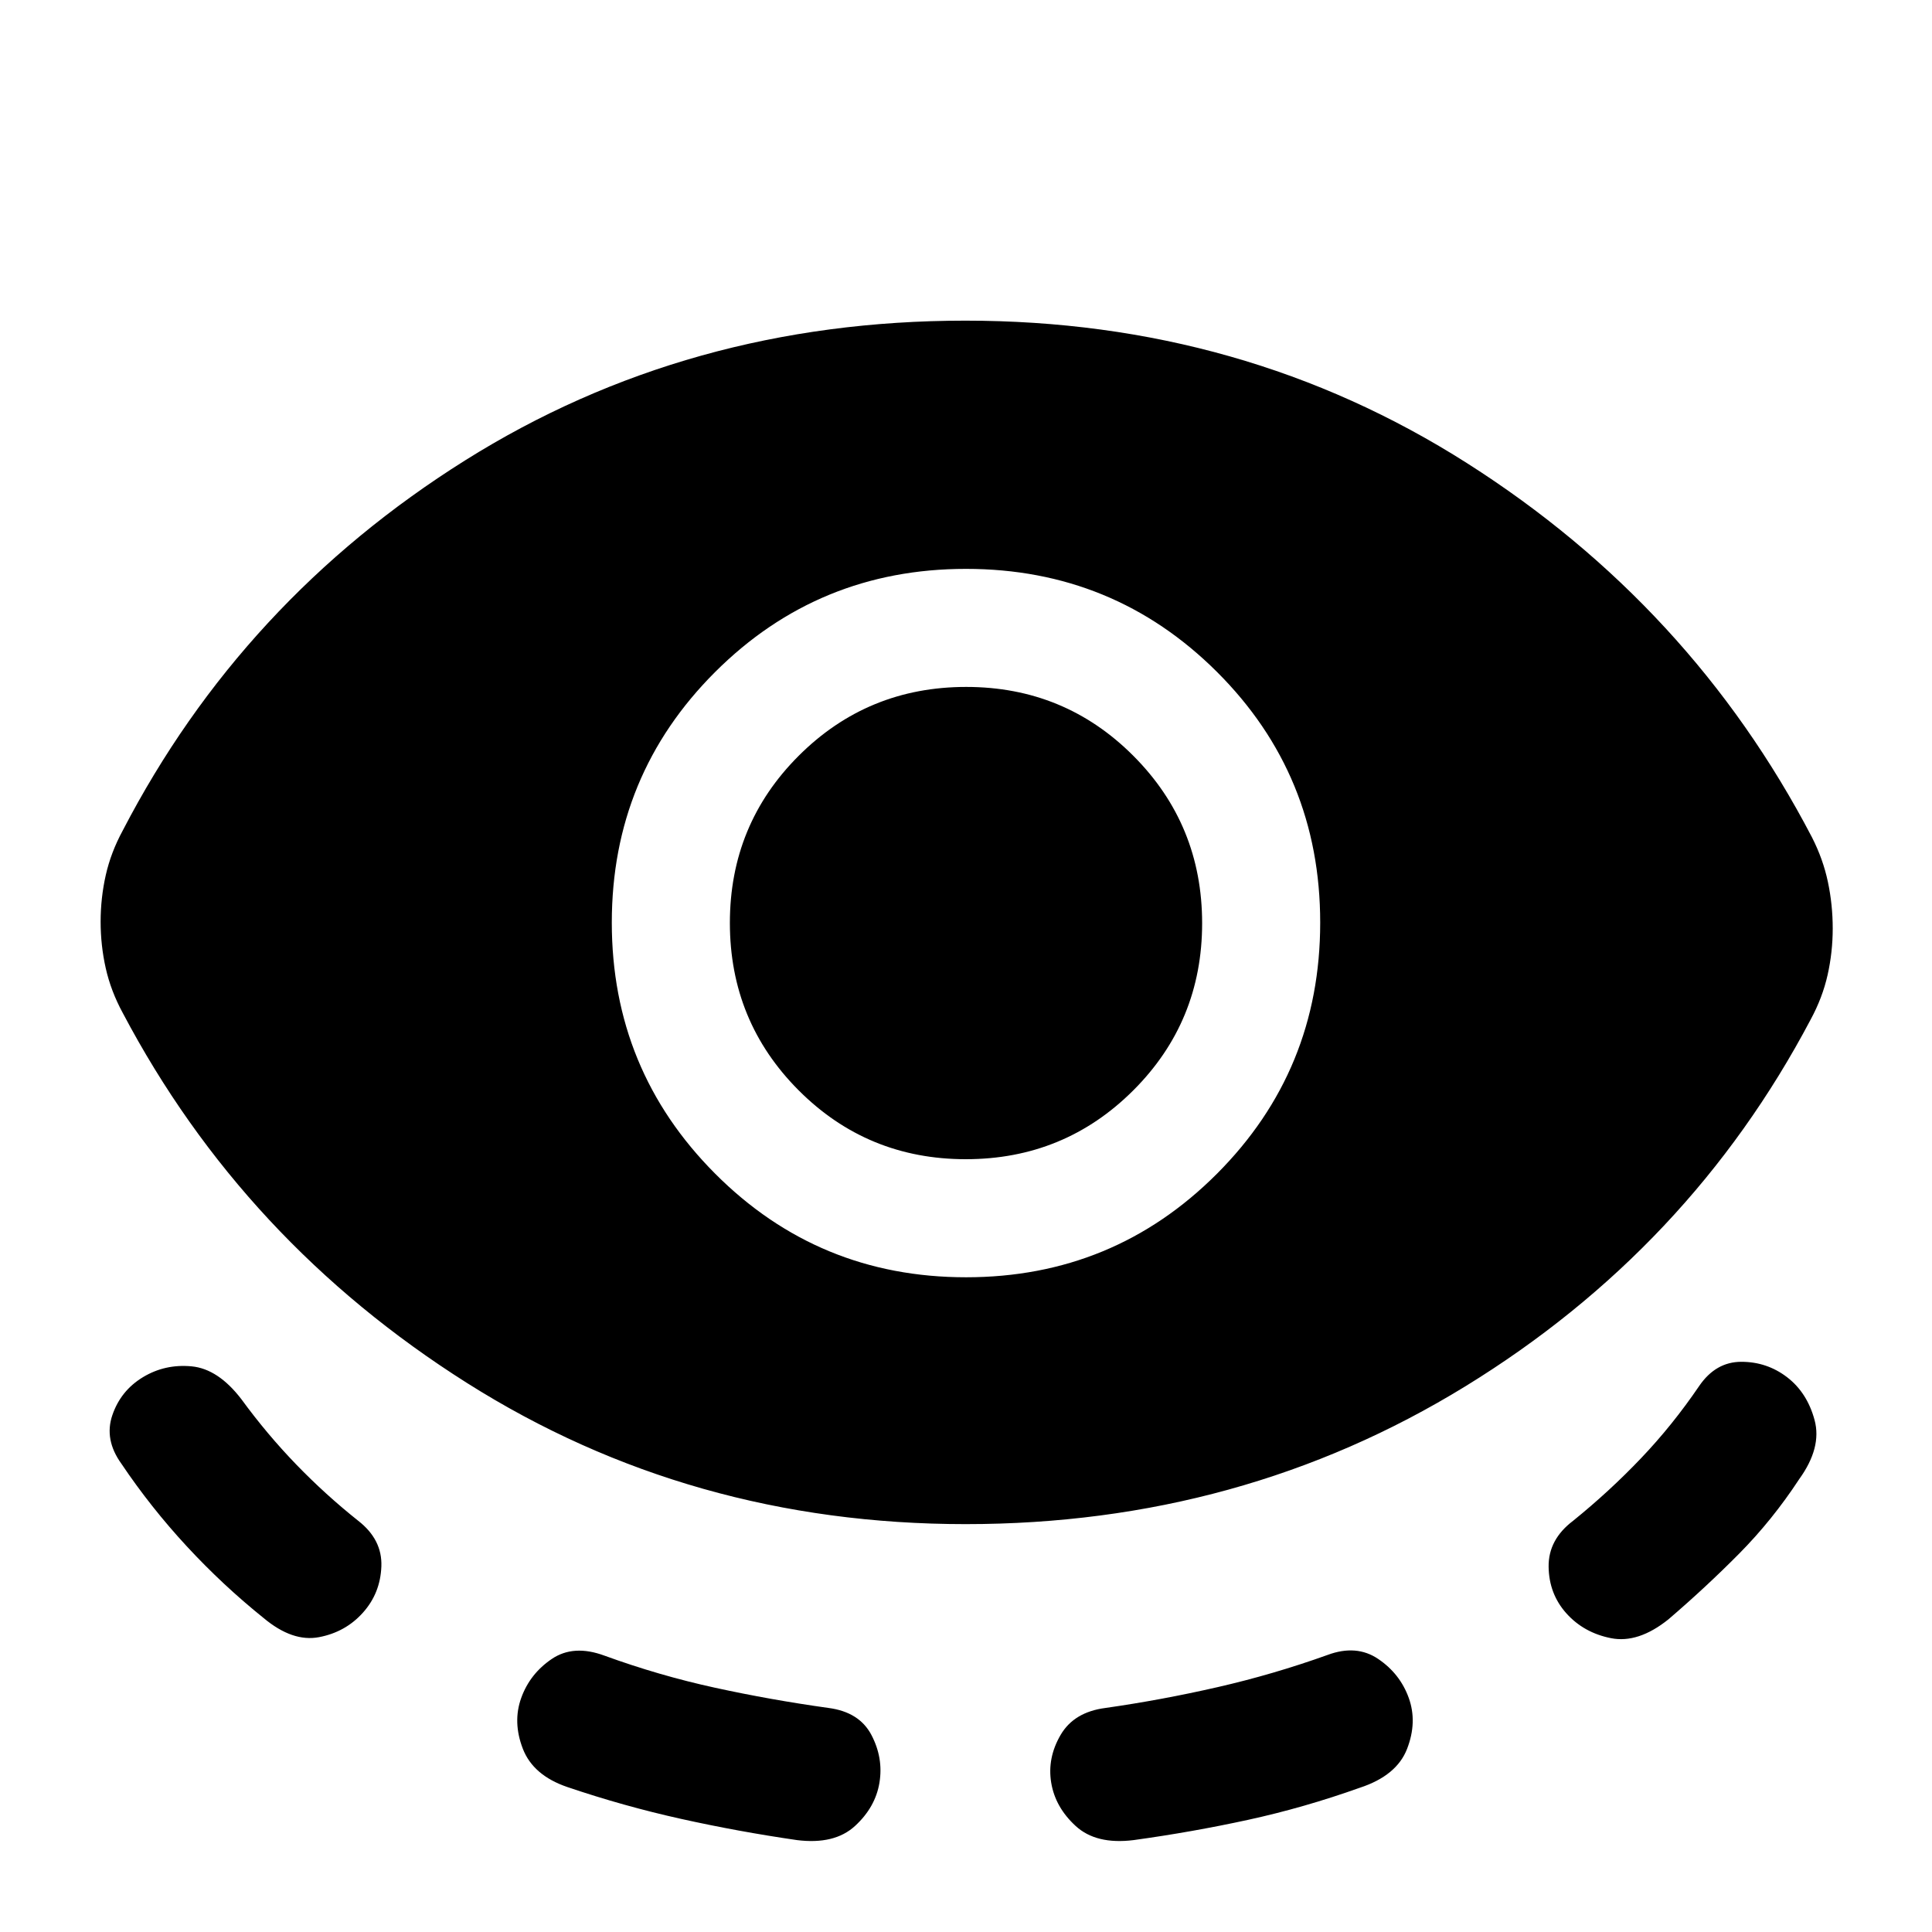 <svg xmlns="http://www.w3.org/2000/svg" height="40" viewBox="0 -960 960 960" width="40"><path d="M479.84-202.67Q343-202.67 232-272.83 121-343 61-456.67q-5.92-10.91-8.46-22.24Q50-490.25 50-502t2.54-23.09q2.54-11.33 8.46-22.24 59.33-114.34 170-183.84t248.67-69.5q138 0 249.33 70.84Q840.33-659 900.33-544q5.57 10.91 7.95 22.25 2.39 11.33 2.39 23.08 0 11.76-2.54 23.09t-8.46 22.25q-60 113.66-171.5 182.16t-248.33 68.5Zm-299.51 44q-8.66 9.67-21.83 12.17-13.17 2.5-27.5-9.5-20.33-16.33-38.23-35.69-17.9-19.35-32.44-40.98-8.66-12-4.5-24.16Q60-269 71-275.67q11-6.66 24.22-5.4 13.21 1.26 24.78 16.4 12.67 17.34 27.17 32.34 14.5 15 30.83 28 12 9.33 11.5 22.66-.5 13.34-9.17 23ZM437-74.24Q435-62 424.83-52.67q-10.16 9.34-28.83 7-29.04-4.21-57.54-10.53Q309.96-62.52 282-72q-17.08-5.8-22.21-19.07-5.12-13.26-.79-25.26 4.33-12 15.17-19.34 10.83-7.33 26.16-1.66 27.2 9.9 54.93 15.95 27.74 6.05 56.41 10.05 15.33 2 21.33 13.42 6 11.43 4 23.67Zm43-251.09q73.33 0 124.67-51.41Q656-428.14 656-501.57t-51.33-124.6Q553.33-677.33 480-677.33t-124.67 51.26Q304-574.8 304-501.57q0 73.24 51.33 124.74 51.34 51.5 124.67 51.5Zm-.08-58.67q-48.92 0-83.09-34.24-34.16-34.25-34.16-83.17t34.24-83.09q34.25-34.17 83.17-34.17t83.09 34.25q34.16 34.24 34.16 83.17 0 48.92-34.24 83.08Q528.84-384 479.92-384Zm42.41 309.76q-2-12.24 4.67-23.67 6.67-11.42 22.33-13.42 28-4 55.67-10.34 27.67-6.33 54.67-16 14.33-5.33 25.16 2 10.84 7.34 15.17 19.34T699.17-91q-5.17 13.33-23.5 19.33-27.78 9.9-55.56 15.95-27.78 6.05-56.78 10.05-18.66 2.34-28.83-7-10.17-9.33-12.17-21.57Zm256-84.09q-8.66-9.67-8.83-23.17-.17-13.5 12.17-22.83 18.07-14.62 33.74-31.07 15.67-16.44 28.92-35.93 8.22-12 20.94-12 12.73 0 22.73 7.66 10 7.67 13.67 21.34 3.66 13.66-7.67 29.33-13.33 20.33-29.83 37T829-155.33q-15 12-28.5 9.33t-22.17-12.33Z"/></svg>